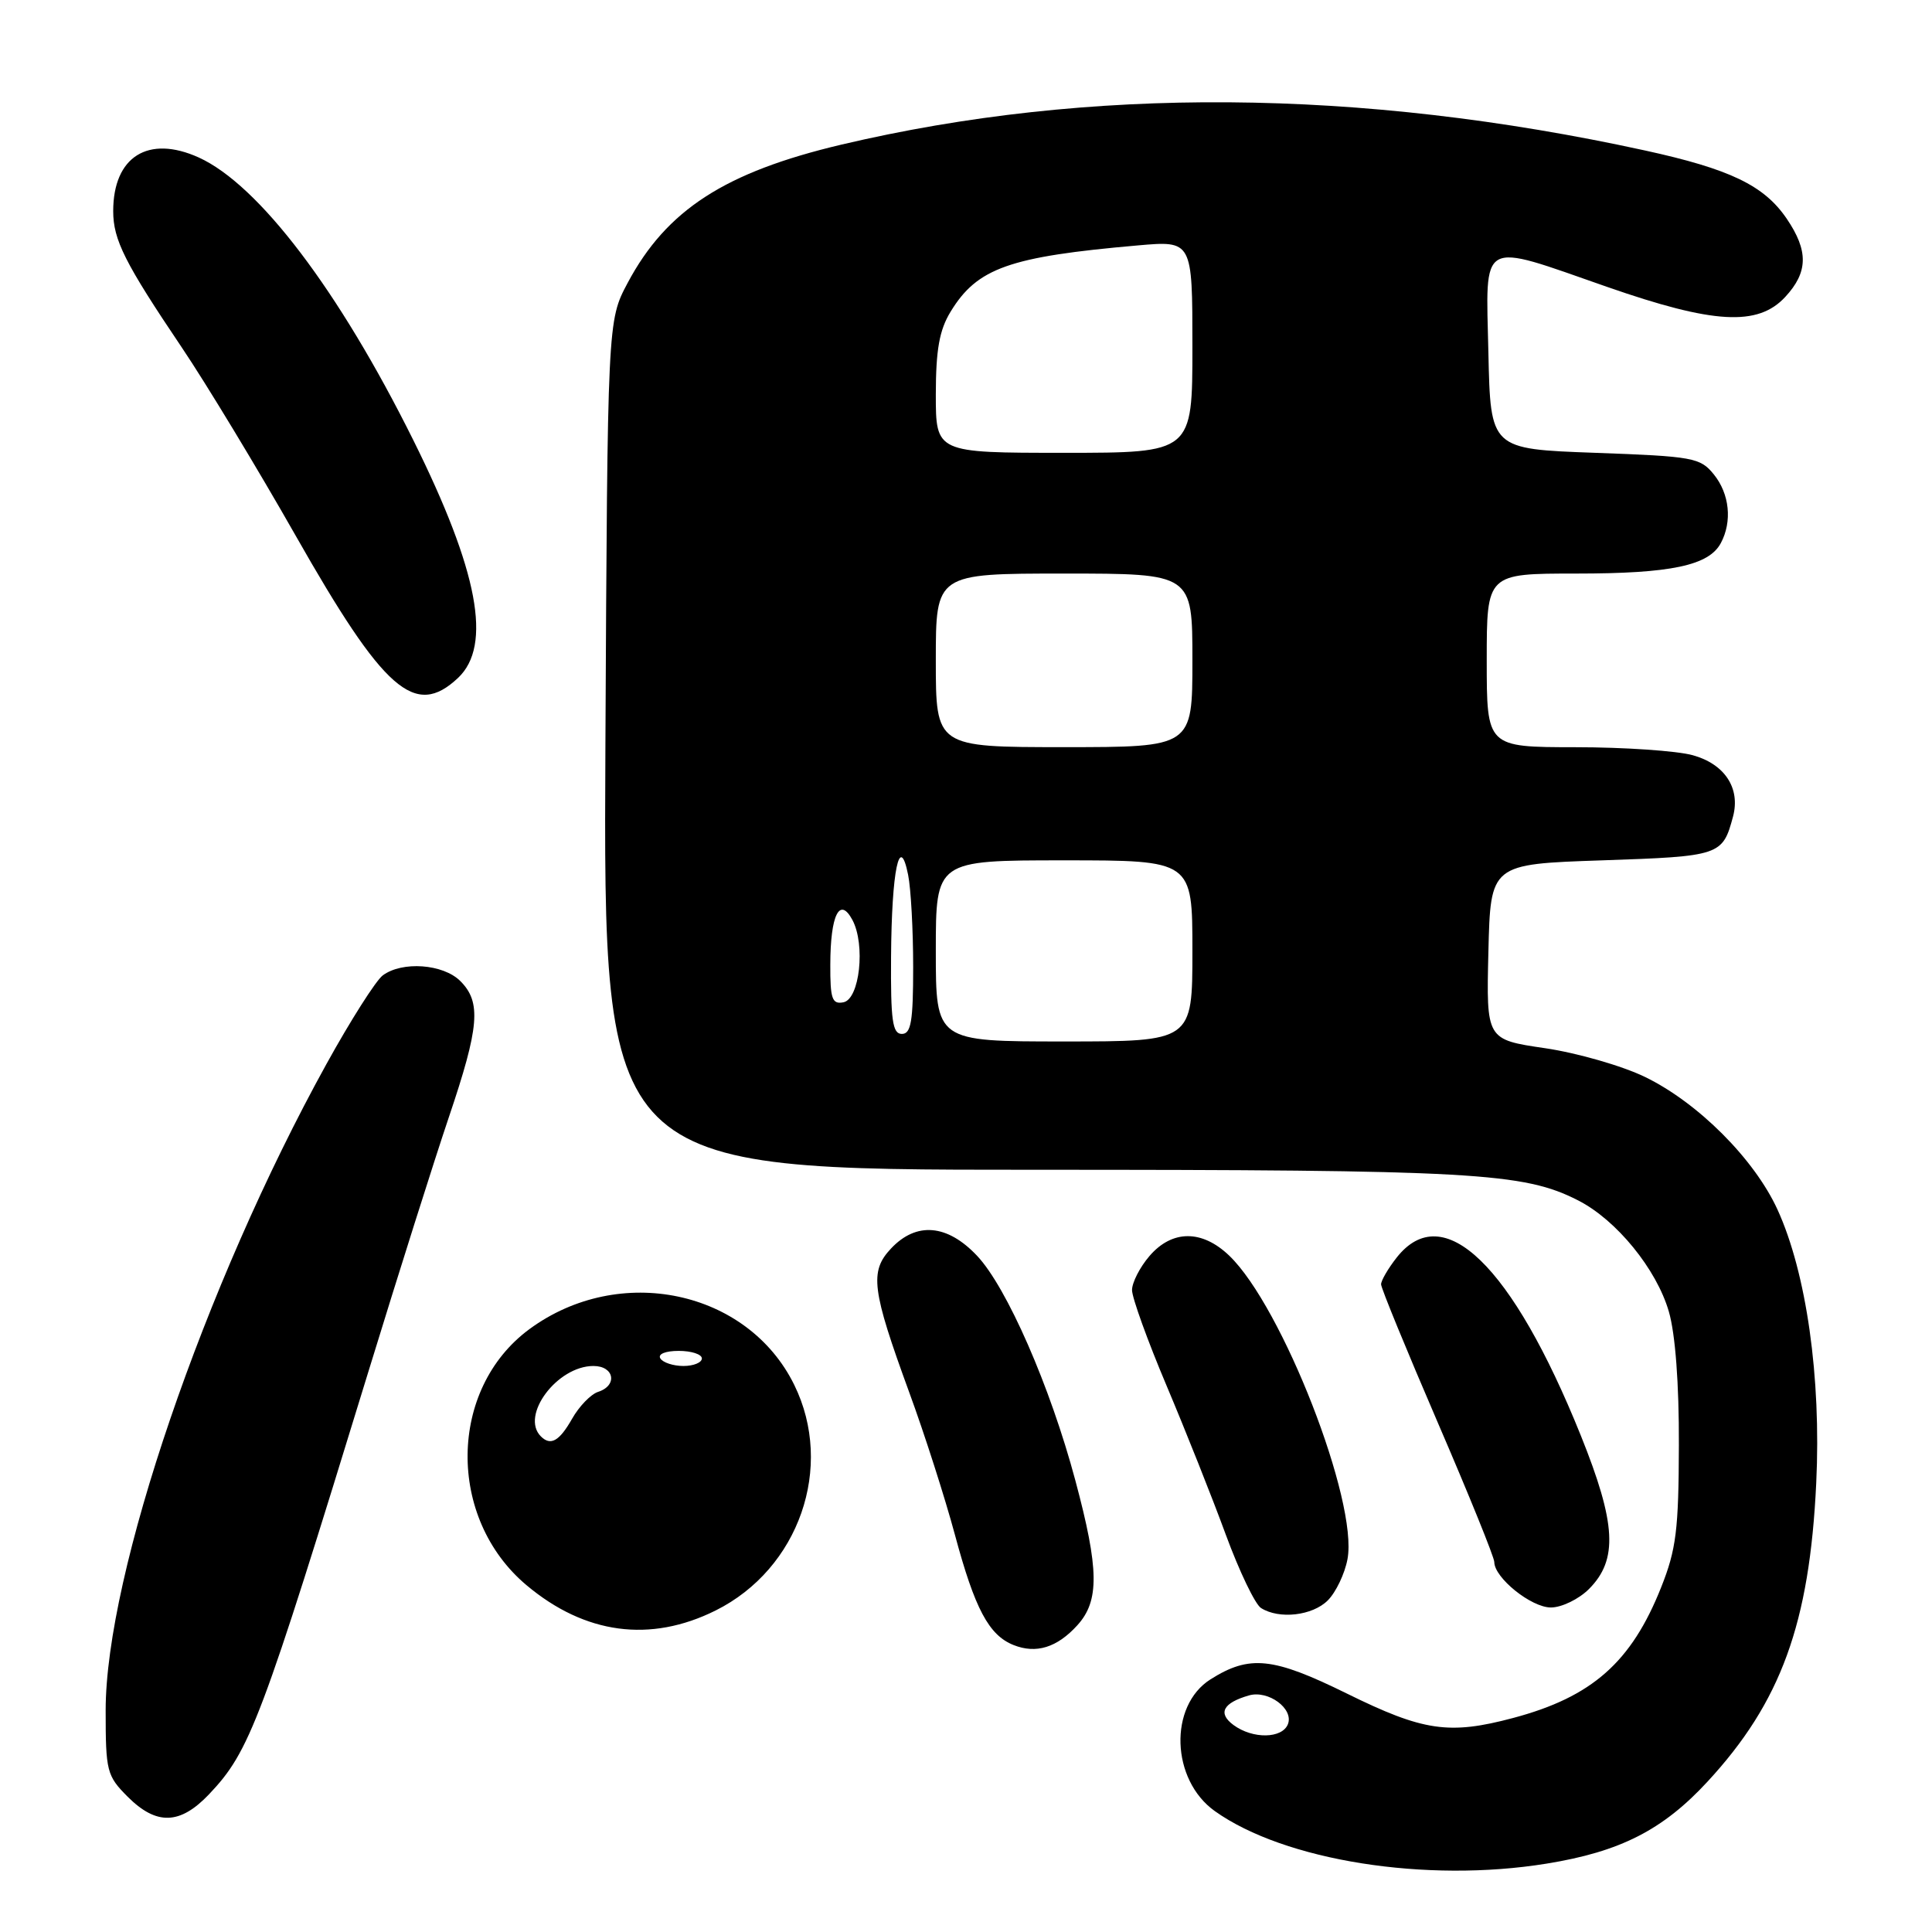 <?xml version="1.0" encoding="UTF-8" standalone="no"?>
<!DOCTYPE svg PUBLIC "-//W3C//DTD SVG 1.1//EN" "http://www.w3.org/Graphics/SVG/1.1/DTD/svg11.dtd" >
<svg xmlns="http://www.w3.org/2000/svg" xmlns:xlink="http://www.w3.org/1999/xlink" version="1.1" viewBox="0 0 256 256">
 <g >
 <path fill="currentColor"
d=" M 204.93 246.94 C 214.70 245.36 220.34 242.48 226.26 236.07 C 235.99 225.54 239.78 215.12 240.66 196.50 C 241.33 182.51 239.36 168.65 235.52 160.26 C 232.46 153.59 225.02 146.13 217.99 142.71 C 214.97 141.24 209.00 139.52 204.72 138.89 C 196.94 137.75 196.94 137.75 197.22 126.12 C 197.50 114.50 197.50 114.50 212.29 114.00 C 227.97 113.47 228.25 113.37 229.64 108.18 C 230.63 104.43 228.53 101.24 224.30 100.07 C 222.21 99.49 215.21 99.01 208.75 99.01 C 197.00 99.00 197.00 99.00 197.00 87.50 C 197.00 76.00 197.00 76.00 208.85 76.00 C 221.41 76.00 226.43 74.94 228.02 71.96 C 229.55 69.10 229.18 65.44 227.09 62.86 C 225.29 60.64 224.38 60.47 211.34 60.00 C 197.50 59.50 197.50 59.50 197.22 46.75 C 196.88 31.47 195.85 32.05 212.94 38.01 C 227.05 42.93 232.92 43.27 236.55 39.35 C 239.59 36.07 239.65 33.25 236.75 28.98 C 233.75 24.57 229.24 22.40 217.93 19.93 C 180.16 11.69 144.28 11.43 111.50 19.16 C 96.06 22.81 88.31 27.82 83.16 37.50 C 80.50 42.50 80.50 42.50 80.22 98.75 C 79.94 155.00 79.94 155.00 136.78 155.00 C 195.27 155.00 201.89 155.37 209.11 159.06 C 214.18 161.64 219.50 168.16 221.13 173.79 C 221.99 176.74 222.49 183.36 222.46 191.50 C 222.43 202.70 222.11 205.31 220.11 210.33 C 216.17 220.25 210.95 224.86 200.50 227.64 C 192.02 229.90 188.60 229.40 178.46 224.40 C 168.67 219.58 165.58 219.25 160.40 222.52 C 154.84 226.04 155.16 235.84 160.97 239.98 C 170.21 246.56 188.97 249.53 204.93 246.94 Z  M 27.70 237.75 C 33.12 232.04 34.57 228.19 48.89 181.50 C 52.77 168.85 57.53 153.80 59.47 148.05 C 63.52 136.07 63.80 132.80 61.00 130.00 C 58.72 127.72 53.28 127.33 50.71 129.25 C 49.80 129.94 46.44 135.22 43.25 141.00 C 27.07 170.29 14.00 208.56 14.00 226.64 C 14.00 234.72 14.15 235.30 16.92 238.08 C 20.74 241.89 23.85 241.80 27.70 237.75 Z  M 142.75 215.36 C 145.70 212.12 145.64 207.92 142.49 196.17 C 139.16 183.71 133.41 170.58 129.47 166.40 C 125.52 162.21 121.42 161.86 118.06 165.44 C 115.20 168.48 115.51 170.90 120.48 184.50 C 122.50 190.00 125.22 198.49 126.53 203.36 C 129.17 213.18 131.03 216.68 134.31 217.98 C 137.30 219.17 140.07 218.31 142.75 215.36 Z  M 94.82 213.40 C 105.88 207.89 110.59 194.38 105.24 183.50 C 99.06 170.93 82.08 167.35 70.16 176.11 C 59.39 184.03 59.19 201.17 69.77 210.05 C 77.51 216.55 86.17 217.71 94.82 213.40 Z  M 175.94 212.06 C 177.01 210.99 178.19 208.53 178.55 206.59 C 179.98 198.97 169.90 173.11 162.88 166.38 C 159.27 162.92 155.31 162.94 152.31 166.43 C 151.04 167.91 150.00 169.94 150.00 170.94 C 150.00 171.95 152.06 177.66 154.59 183.64 C 157.11 189.61 160.64 198.48 162.42 203.34 C 164.21 208.20 166.31 212.58 167.09 213.07 C 169.50 214.60 173.91 214.09 175.94 212.06 Z  M 210.55 210.55 C 214.42 206.67 214.16 201.88 209.46 190.20 C 200.36 167.61 191.24 158.80 185.07 166.63 C 183.93 168.08 183.00 169.68 183.00 170.18 C 183.00 170.68 186.38 178.91 190.50 188.47 C 194.62 198.02 198.00 206.35 198.00 206.97 C 198.00 209.06 202.89 213.00 205.50 213.00 C 206.93 213.00 209.20 211.90 210.55 210.55 Z  M 60.69 89.83 C 65.24 85.54 63.39 75.67 54.76 58.31 C 44.90 38.47 34.28 24.48 26.34 20.87 C 19.65 17.84 15.00 20.75 15.00 27.98 C 15.00 31.78 16.54 34.84 24.10 46.06 C 27.32 50.84 34.09 62.03 39.15 70.93 C 50.90 91.62 54.98 95.19 60.69 89.83 Z  M 163.44 228.57 C 161.33 227.01 162.05 225.64 165.50 224.65 C 168.06 223.92 171.44 226.41 170.66 228.45 C 169.91 230.39 166.00 230.46 163.44 228.57 Z  M 124.00 126.00 C 124.00 114.00 124.00 114.00 141.00 114.00 C 158.00 114.00 158.00 114.00 158.00 126.00 C 158.00 138.00 158.00 138.00 141.00 138.00 C 124.00 138.00 124.00 138.00 124.00 126.00 Z  M 118.07 126.75 C 118.15 115.31 119.20 110.26 120.33 115.92 C 120.70 117.75 121.00 123.24 121.00 128.12 C 121.00 135.35 120.72 137.00 119.50 137.00 C 118.26 137.00 118.01 135.23 118.07 126.75 Z  M 110.02 127.82 C 110.03 121.22 111.26 118.75 112.95 121.90 C 114.70 125.18 113.91 132.41 111.75 132.81 C 110.26 133.10 110.00 132.36 110.02 127.82 Z  M 124.00 87.50 C 124.00 76.00 124.00 76.00 141.00 76.00 C 158.00 76.00 158.00 76.00 158.00 87.50 C 158.00 99.00 158.00 99.00 141.00 99.00 C 124.00 99.00 124.00 99.00 124.00 87.50 Z  M 124.00 52.25 C 124.01 46.33 124.47 43.74 125.96 41.30 C 129.49 35.51 133.73 34.01 150.75 32.52 C 158.00 31.88 158.00 31.88 158.00 45.94 C 158.00 60.00 158.00 60.00 141.00 60.00 C 124.00 60.00 124.00 60.00 124.00 52.25 Z  M 71.67 190.33 C 68.91 187.58 73.83 181.00 78.63 181.00 C 81.40 181.00 81.87 183.59 79.25 184.43 C 78.29 184.74 76.73 186.35 75.80 188.00 C 74.11 190.97 72.96 191.62 71.67 190.33 Z  M 87.50 180.00 C 87.14 179.42 88.16 179.00 89.94 179.00 C 91.62 179.00 93.00 179.45 93.00 180.00 C 93.00 180.55 91.90 181.00 90.56 181.00 C 89.22 181.00 87.84 180.55 87.50 180.00 Z "/>
</g>
</svg>